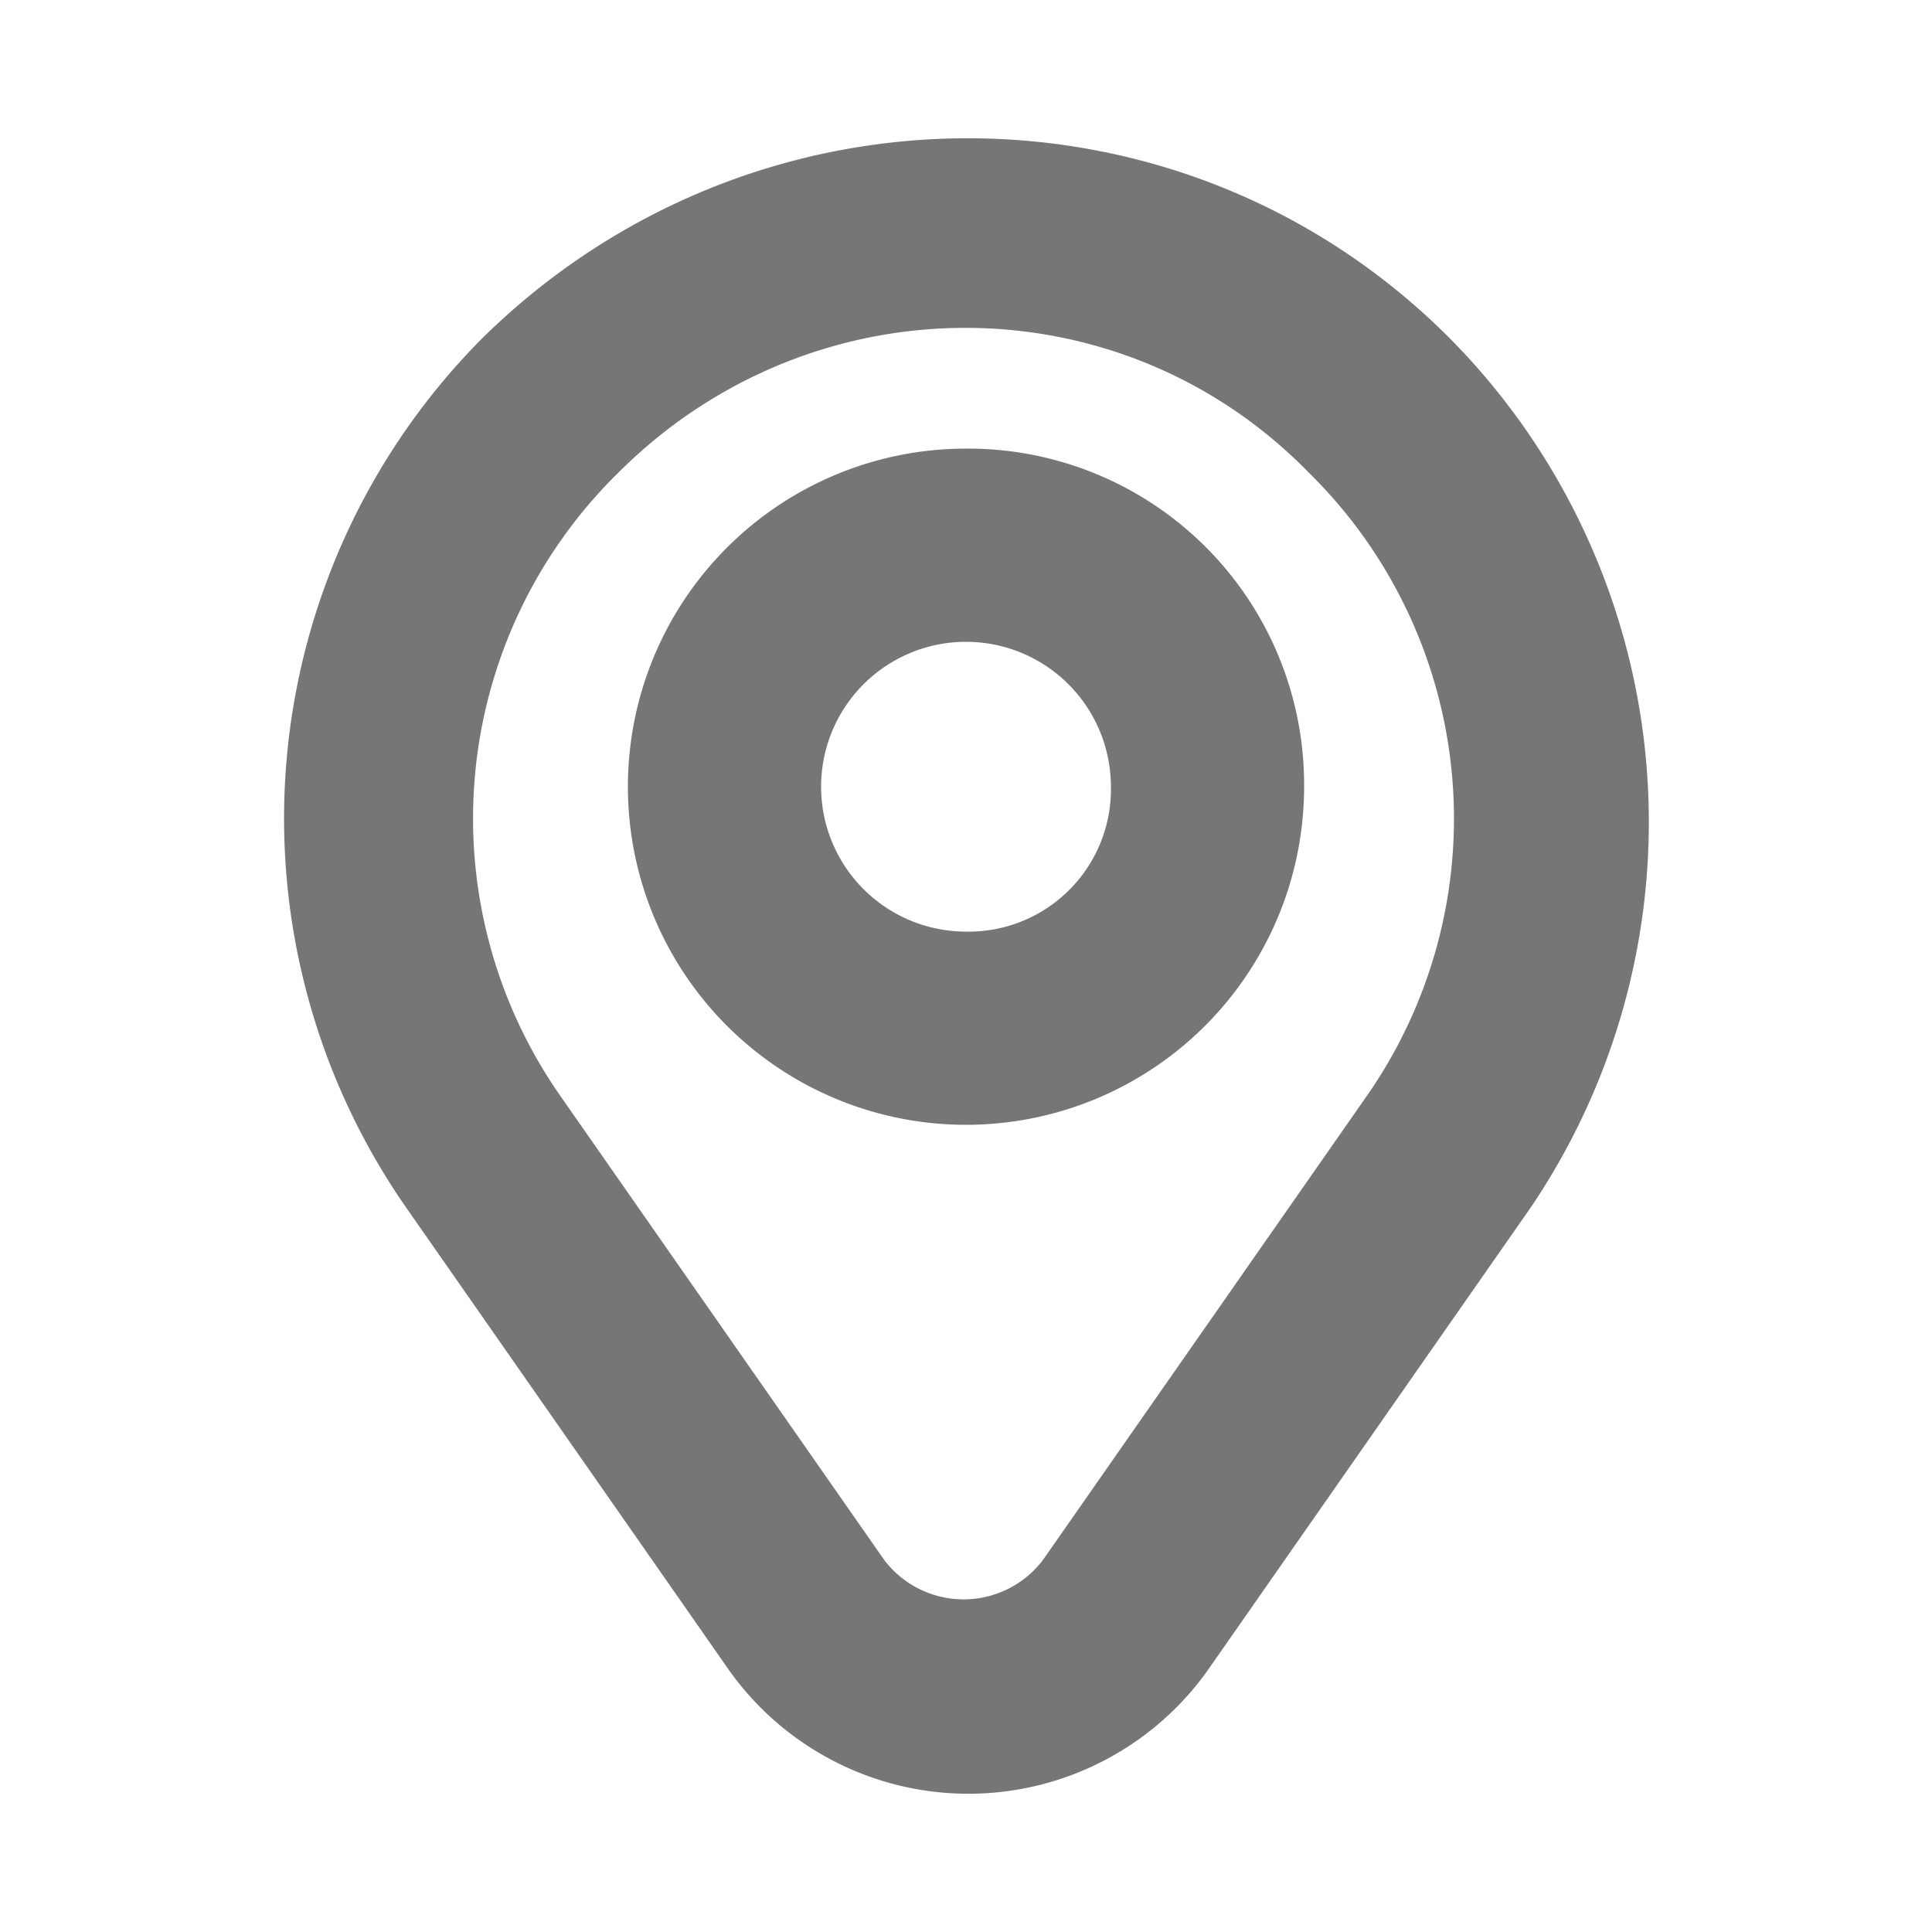 <svg data-name="Layer 1" viewBox="0 0 200 200" xmlns="http://www.w3.org/2000/svg"><path d="M150 34.94c-27.5-27.5-72-27.5-100 0a70.49 70.49 0 0 0-8 90l33.5 48a30.4 30.4 0 0 0 49.5 0l33.5-48a71.18 71.18 0 0 0-8.5-90Zm-8.5 78.5-33.5 48a10.31 10.31 0 0 1-16.5 0l-33.5-48a50.14 50.14 0 0 1 6-64.5c20-20 52-20 71.5 0a50.19 50.19 0 0 1 6 64.5Zm-41.5-67a35 35 0 1 0 35 35 34.78 34.78 0 0 0-35-35Zm0 50a15 15 0 1 1 15-15 14.73 14.73 0 0 1-15 15Z" fill="#767676" class="fill-000000"></path></svg>